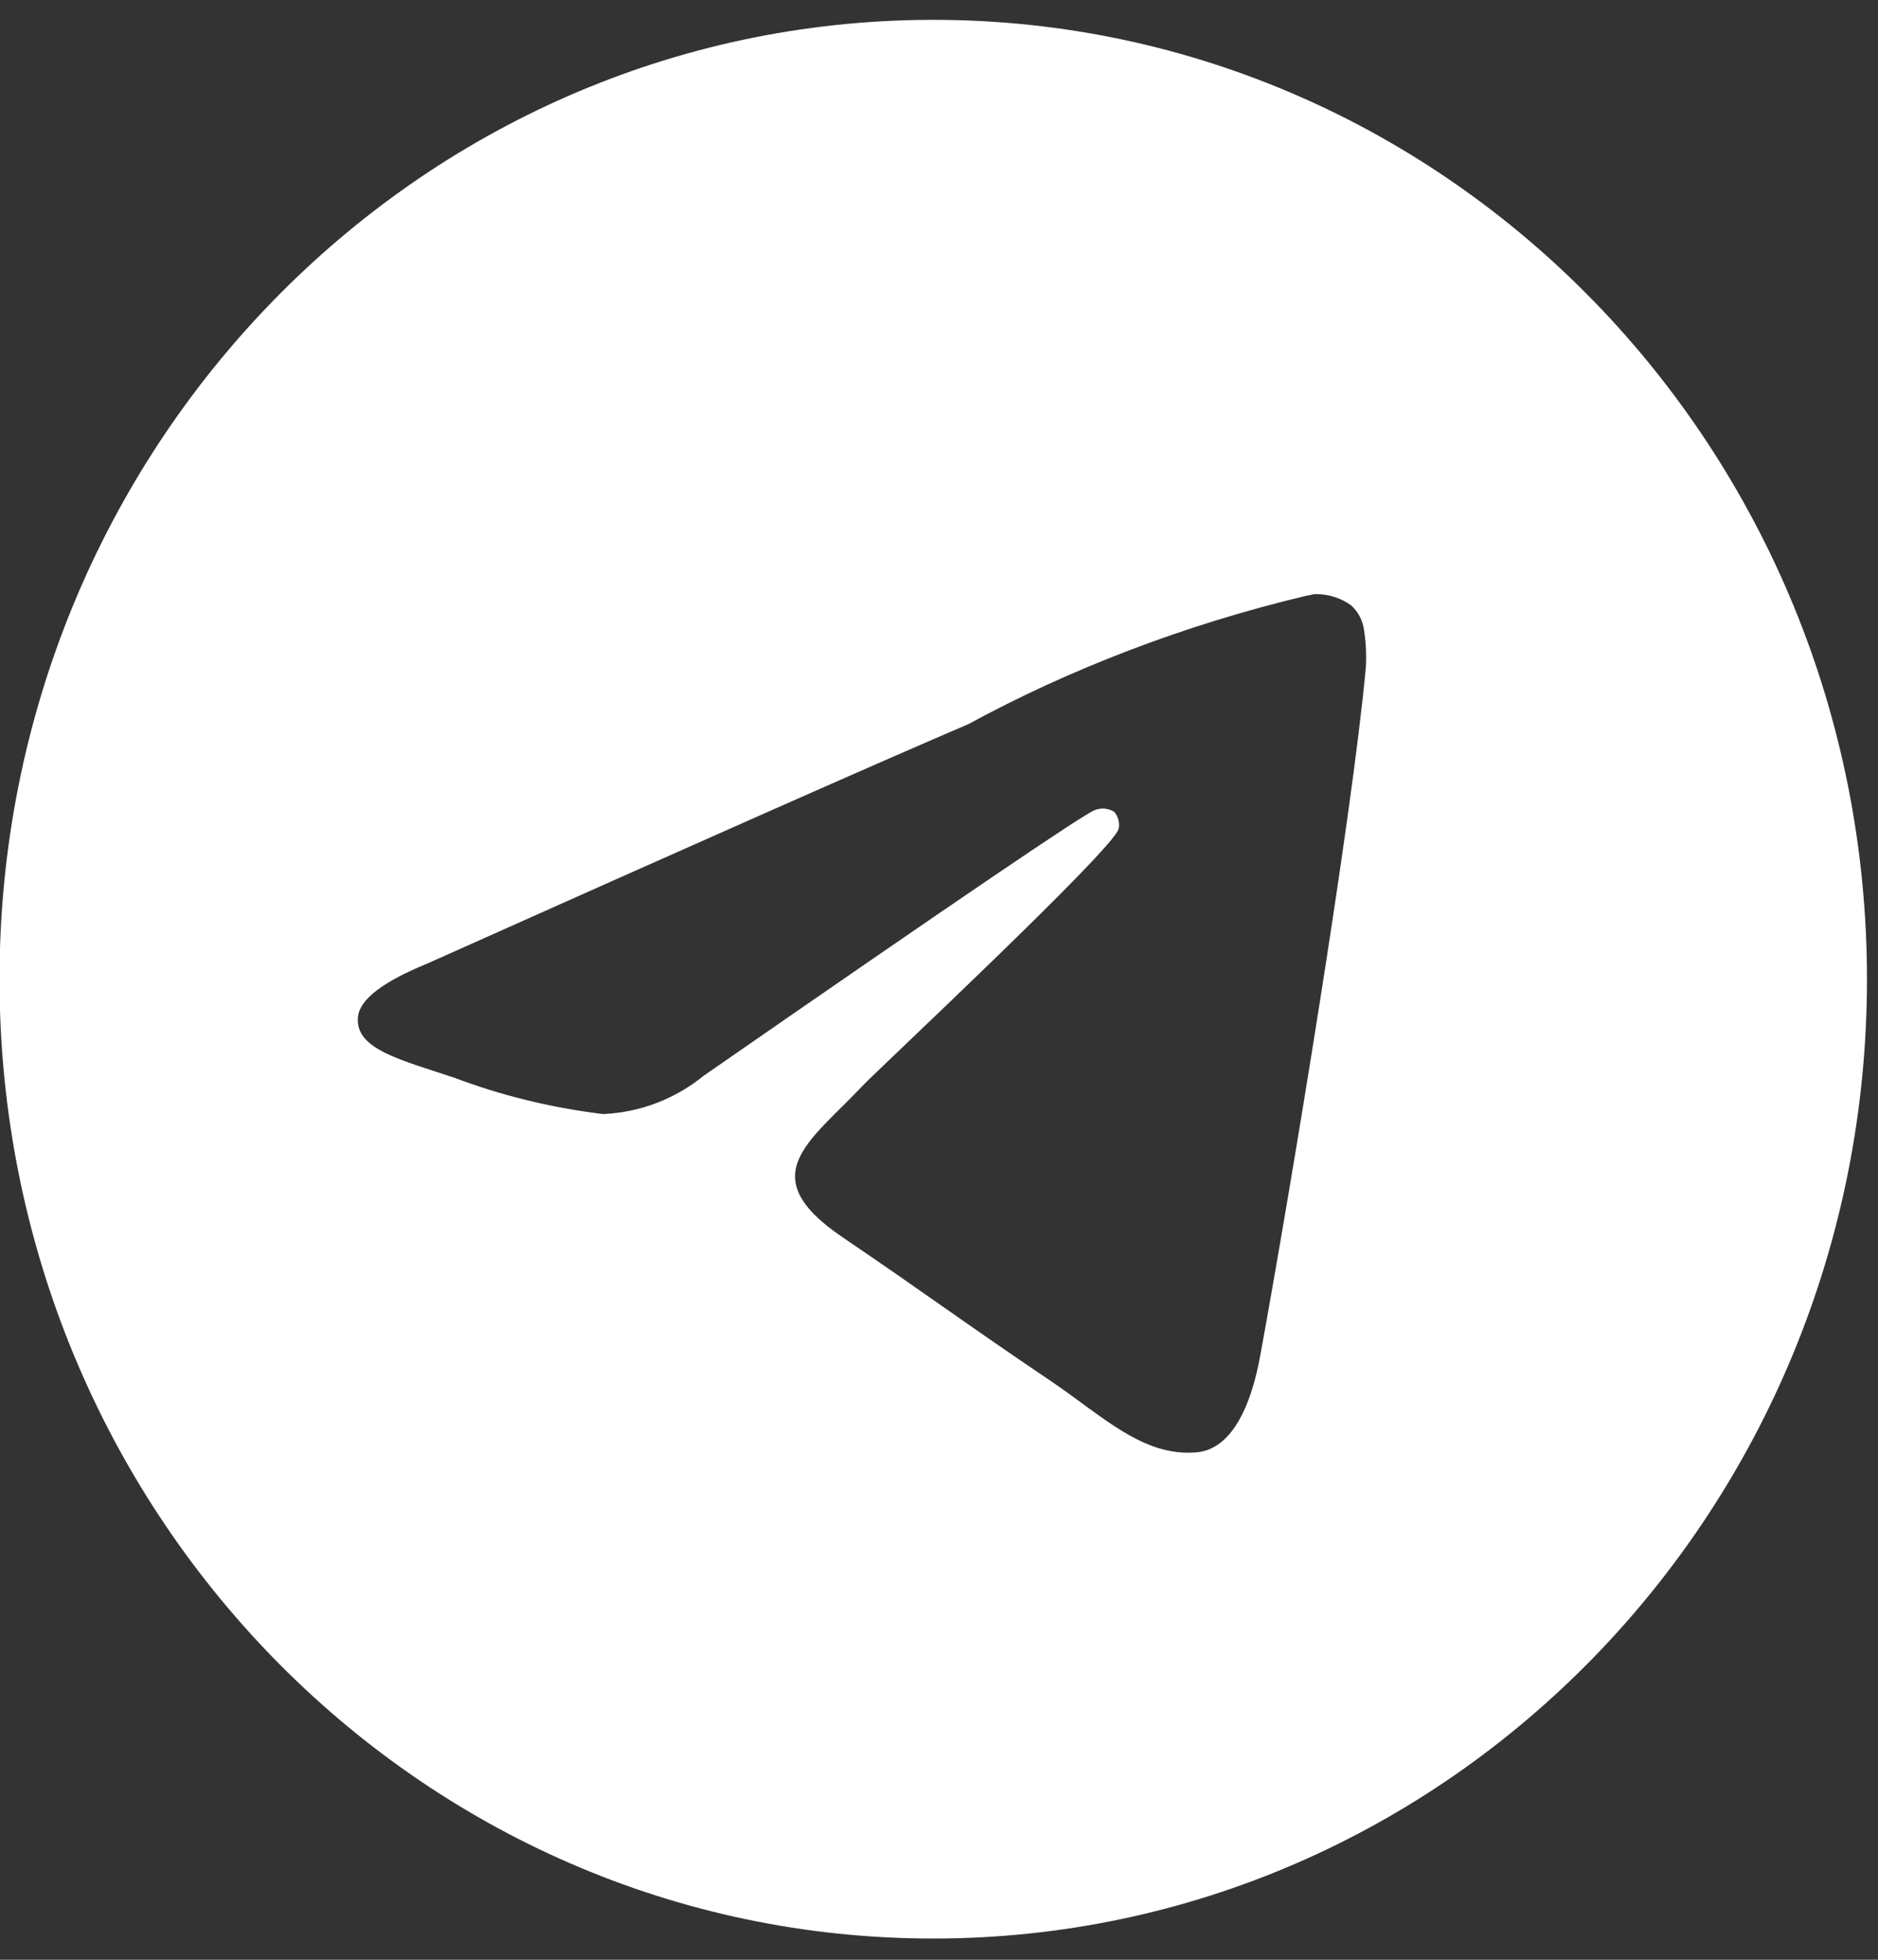 <svg width="23" height="24" viewBox="0 0 23 24" fill="none" xmlns="http://www.w3.org/2000/svg">
<rect x="0" y="0" width="23" height="24" fill="#333333" stroke="none"/>
<path d="M16.105 7.276C16.109 7.276 16.115 7.276 16.121 7.276C16.28 7.276 16.427 7.327 16.548 7.414L16.546 7.412C16.634 7.491 16.693 7.602 16.707 7.727V7.729C16.723 7.824 16.731 7.934 16.731 8.045C16.731 8.096 16.73 8.146 16.726 8.196V8.189C16.555 10.037 15.814 14.518 15.437 16.587C15.278 17.463 14.964 17.757 14.66 17.785C14.001 17.848 13.499 17.337 12.86 16.906C11.859 16.232 11.293 15.812 10.322 15.154C9.199 14.395 9.928 13.976 10.567 13.294C10.735 13.115 13.644 10.396 13.7 10.15C13.704 10.135 13.705 10.119 13.705 10.101C13.705 10.041 13.683 9.985 13.647 9.943C13.608 9.917 13.559 9.902 13.507 9.902C13.473 9.902 13.44 9.909 13.41 9.92L13.411 9.92C13.311 9.943 11.712 11.028 8.615 13.176C8.278 13.45 7.851 13.623 7.386 13.643H7.382C6.723 13.561 6.126 13.411 5.558 13.196L5.615 13.215C4.902 12.976 4.337 12.851 4.385 12.446C4.411 12.236 4.693 12.021 5.231 11.801C8.546 10.318 10.756 9.34 11.862 8.867C13.082 8.202 14.497 7.654 15.985 7.299L16.104 7.275L16.105 7.276ZM11.403 0.243C5.099 0.259 -0.006 5.513 -0.006 11.992C-0.006 18.48 5.113 23.74 11.429 23.74C17.745 23.74 22.865 18.481 22.865 11.992C22.865 5.513 17.76 0.259 11.457 0.243H11.456C11.438 0.243 11.421 0.243 11.403 0.243Z" fill="white"/>
</svg>
